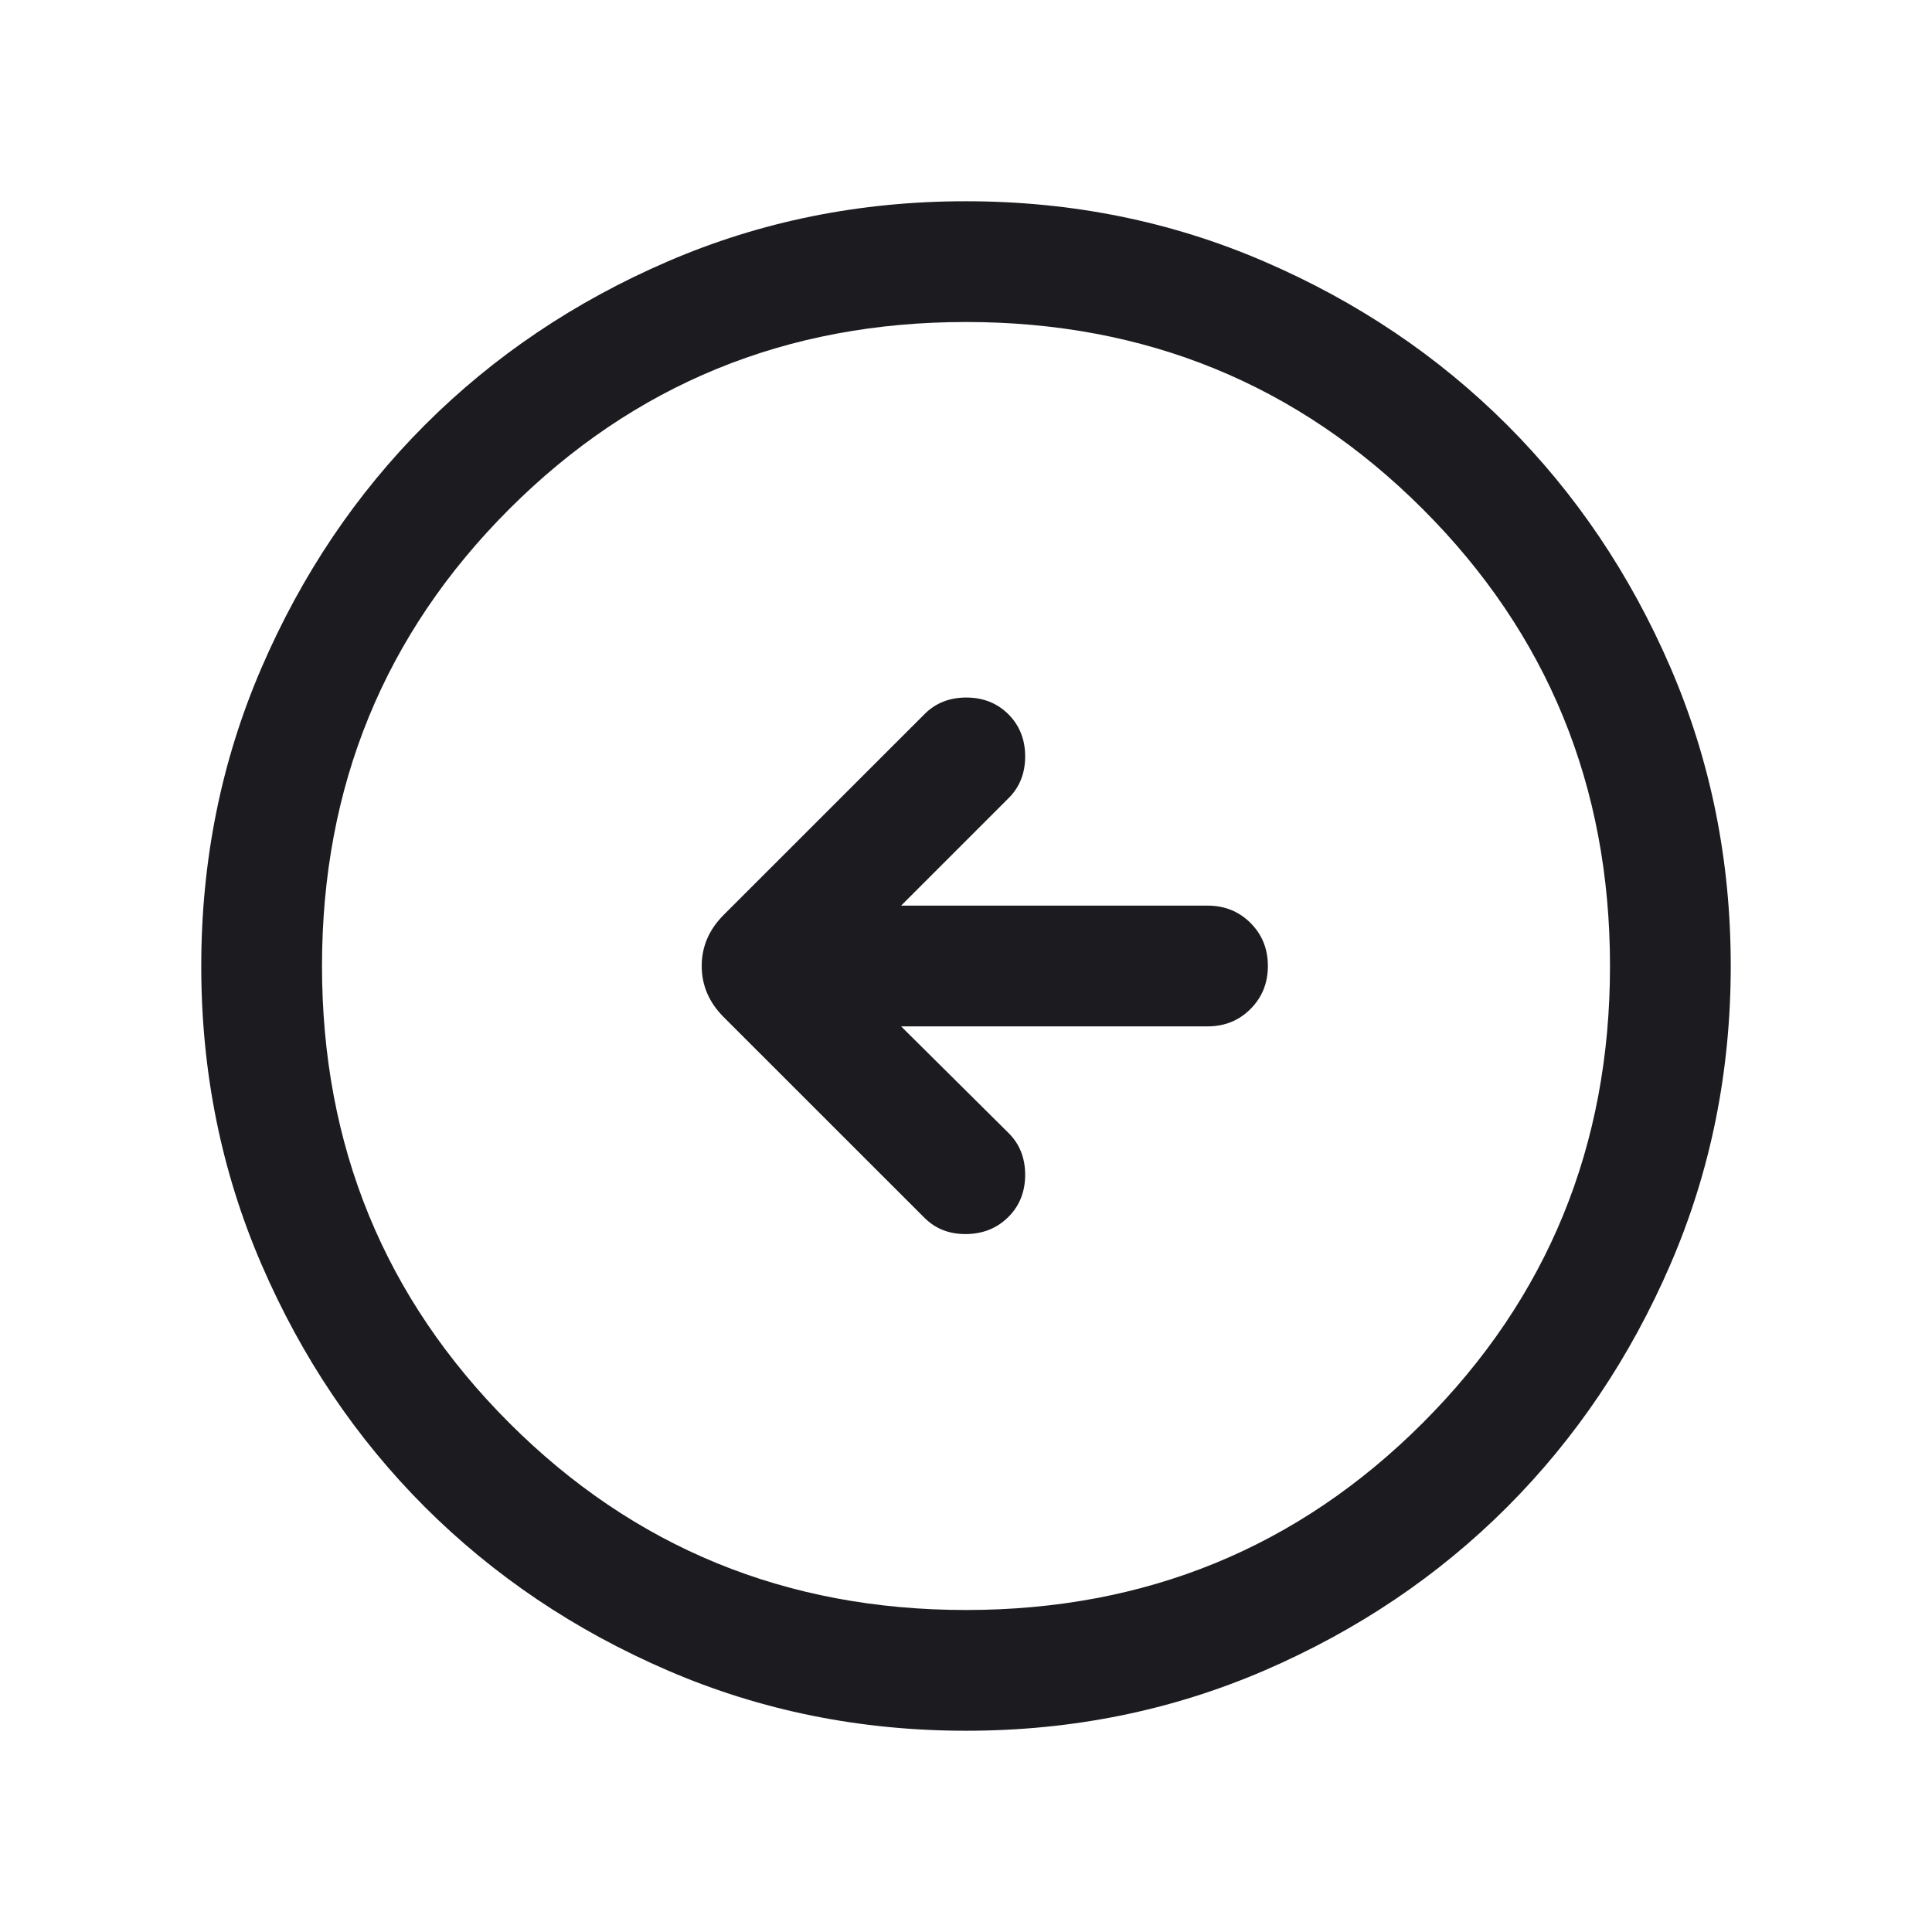 <svg width="24" height="24" viewBox="0 0 24 24" fill="none" xmlns="http://www.w3.org/2000/svg">
<mask id="mask0_12_106" style="mask-type:alpha" maskUnits="userSpaceOnUse" x="0" y="0" width="24" height="24">
<rect width="24" height="24" fill="#D9D9D9"/>
</mask>
<g mask="url(#mask0_12_106)">
<path d="M11.194 12.75H15C15.213 12.75 15.391 12.678 15.534 12.534C15.678 12.39 15.75 12.212 15.75 12C15.75 11.787 15.678 11.609 15.534 11.465C15.391 11.322 15.213 11.25 15 11.25H11.194L12.527 9.917C12.665 9.781 12.735 9.607 12.735 9.397C12.735 9.186 12.665 9.012 12.527 8.873C12.388 8.735 12.214 8.665 12.003 8.665C11.793 8.665 11.619 8.735 11.483 8.873L8.988 11.367C8.808 11.548 8.717 11.759 8.717 12C8.717 12.241 8.808 12.452 8.988 12.633L11.483 15.127C11.621 15.265 11.795 15.333 12.005 15.33C12.214 15.327 12.388 15.256 12.527 15.117C12.665 14.979 12.735 14.804 12.735 14.594C12.735 14.383 12.665 14.209 12.527 14.073L11.194 12.75ZM12.002 21.5C10.688 21.5 9.453 21.251 8.297 20.752C7.14 20.253 6.135 19.576 5.279 18.722C4.424 17.867 3.747 16.862 3.248 15.706C2.749 14.55 2.5 13.316 2.5 12.002C2.5 10.688 2.749 9.453 3.248 8.297C3.747 7.14 4.423 6.135 5.278 5.279C6.133 4.424 7.138 3.747 8.294 3.248C9.45 2.749 10.684 2.5 11.998 2.5C13.312 2.5 14.547 2.749 15.703 3.248C16.86 3.747 17.865 4.423 18.721 5.278C19.576 6.133 20.253 7.138 20.752 8.294C21.25 9.45 21.5 10.684 21.5 11.998C21.5 13.312 21.251 14.547 20.752 15.703C20.253 16.86 19.576 17.865 18.722 18.721C17.867 19.576 16.862 20.253 15.706 20.752C14.55 21.25 13.316 21.5 12.002 21.5ZM12 20C14.233 20 16.125 19.225 17.675 17.675C19.225 16.125 20 14.233 20 12C20 9.767 19.225 7.875 17.675 6.325C16.125 4.775 14.233 4 12 4C9.767 4 7.875 4.775 6.325 6.325C4.775 7.875 4 9.767 4 12C4 14.233 4.775 16.125 6.325 17.675C7.875 19.225 9.767 20 12 20Z" fill="#1C1B1F"/>
</g>
</svg>
